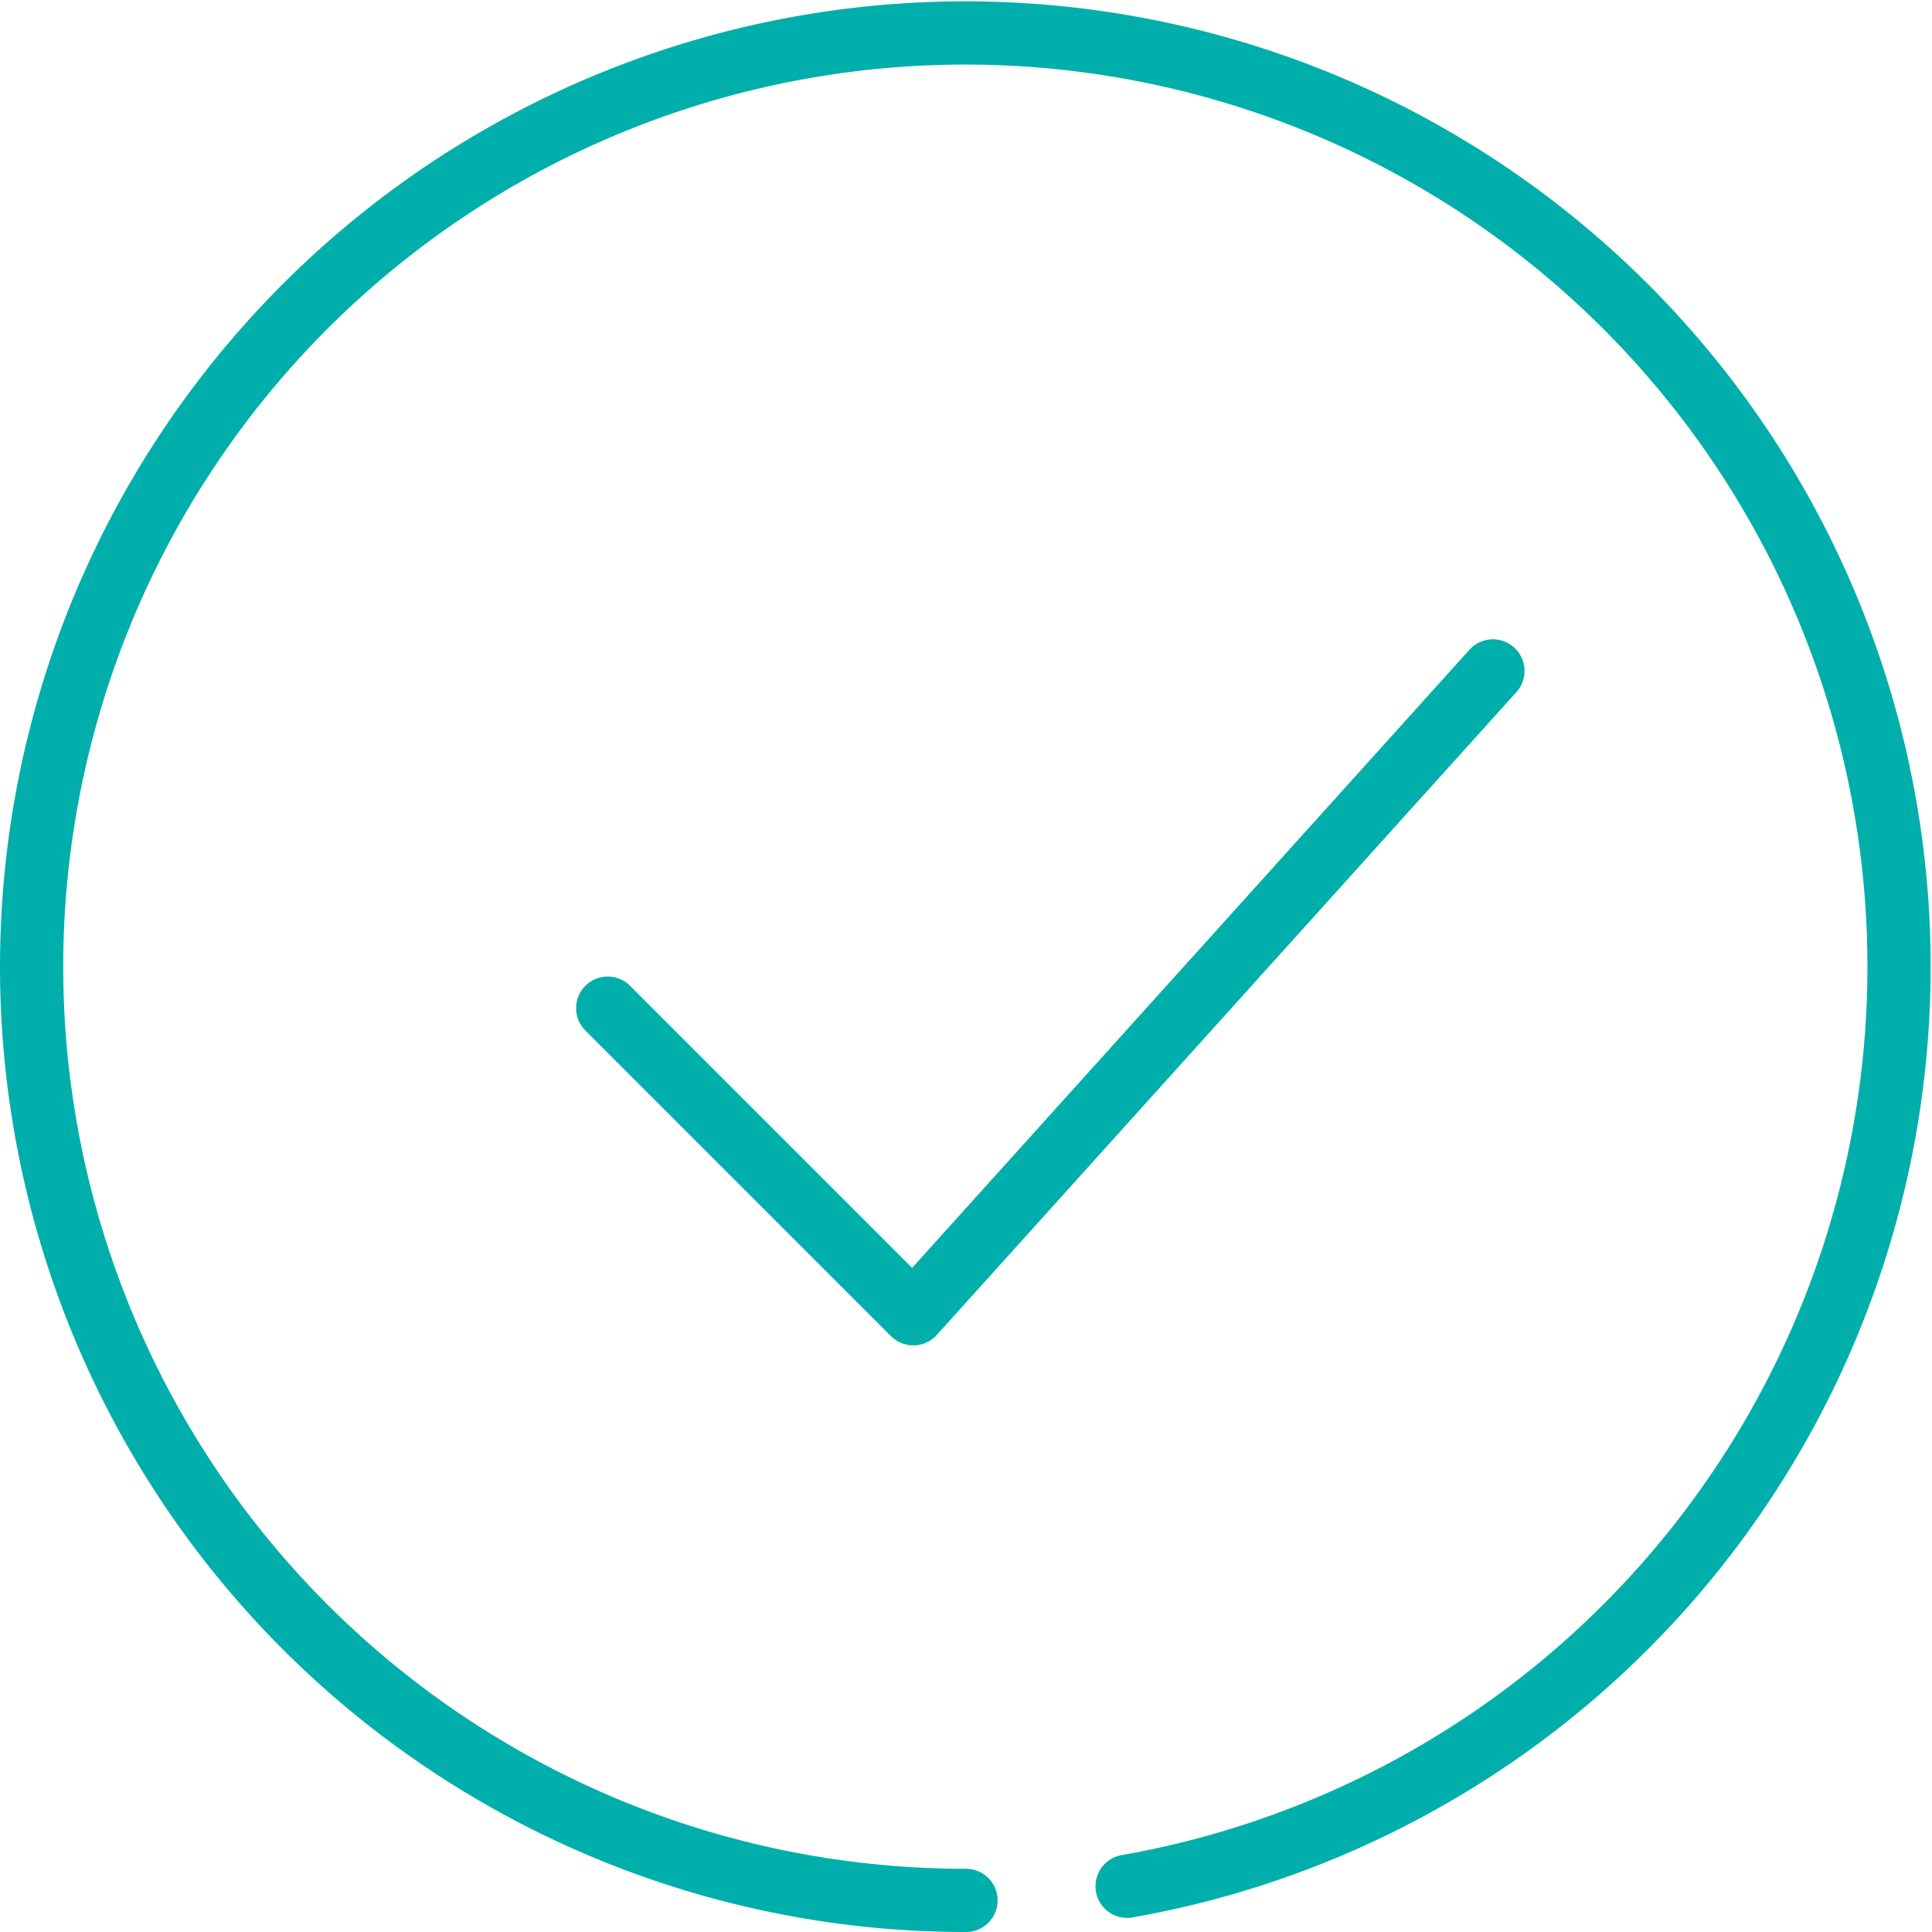 <svg xmlns="http://www.w3.org/2000/svg" width="91.664" height="91.664" viewBox="0 0 91.664 91.664"><defs><style>.a{fill:none;stroke:#00afab;stroke-linecap:round;stroke-linejoin:round;stroke-width:3px;}</style></defs><g transform="translate(-1.668 -1.668)"><path class="a" d="M55.144,91.162a44.3,44.3,0,1,0-7.644.67"/><path class="a" d="M30.5,49.5,45,64,72.5,33.5"/></g></svg>